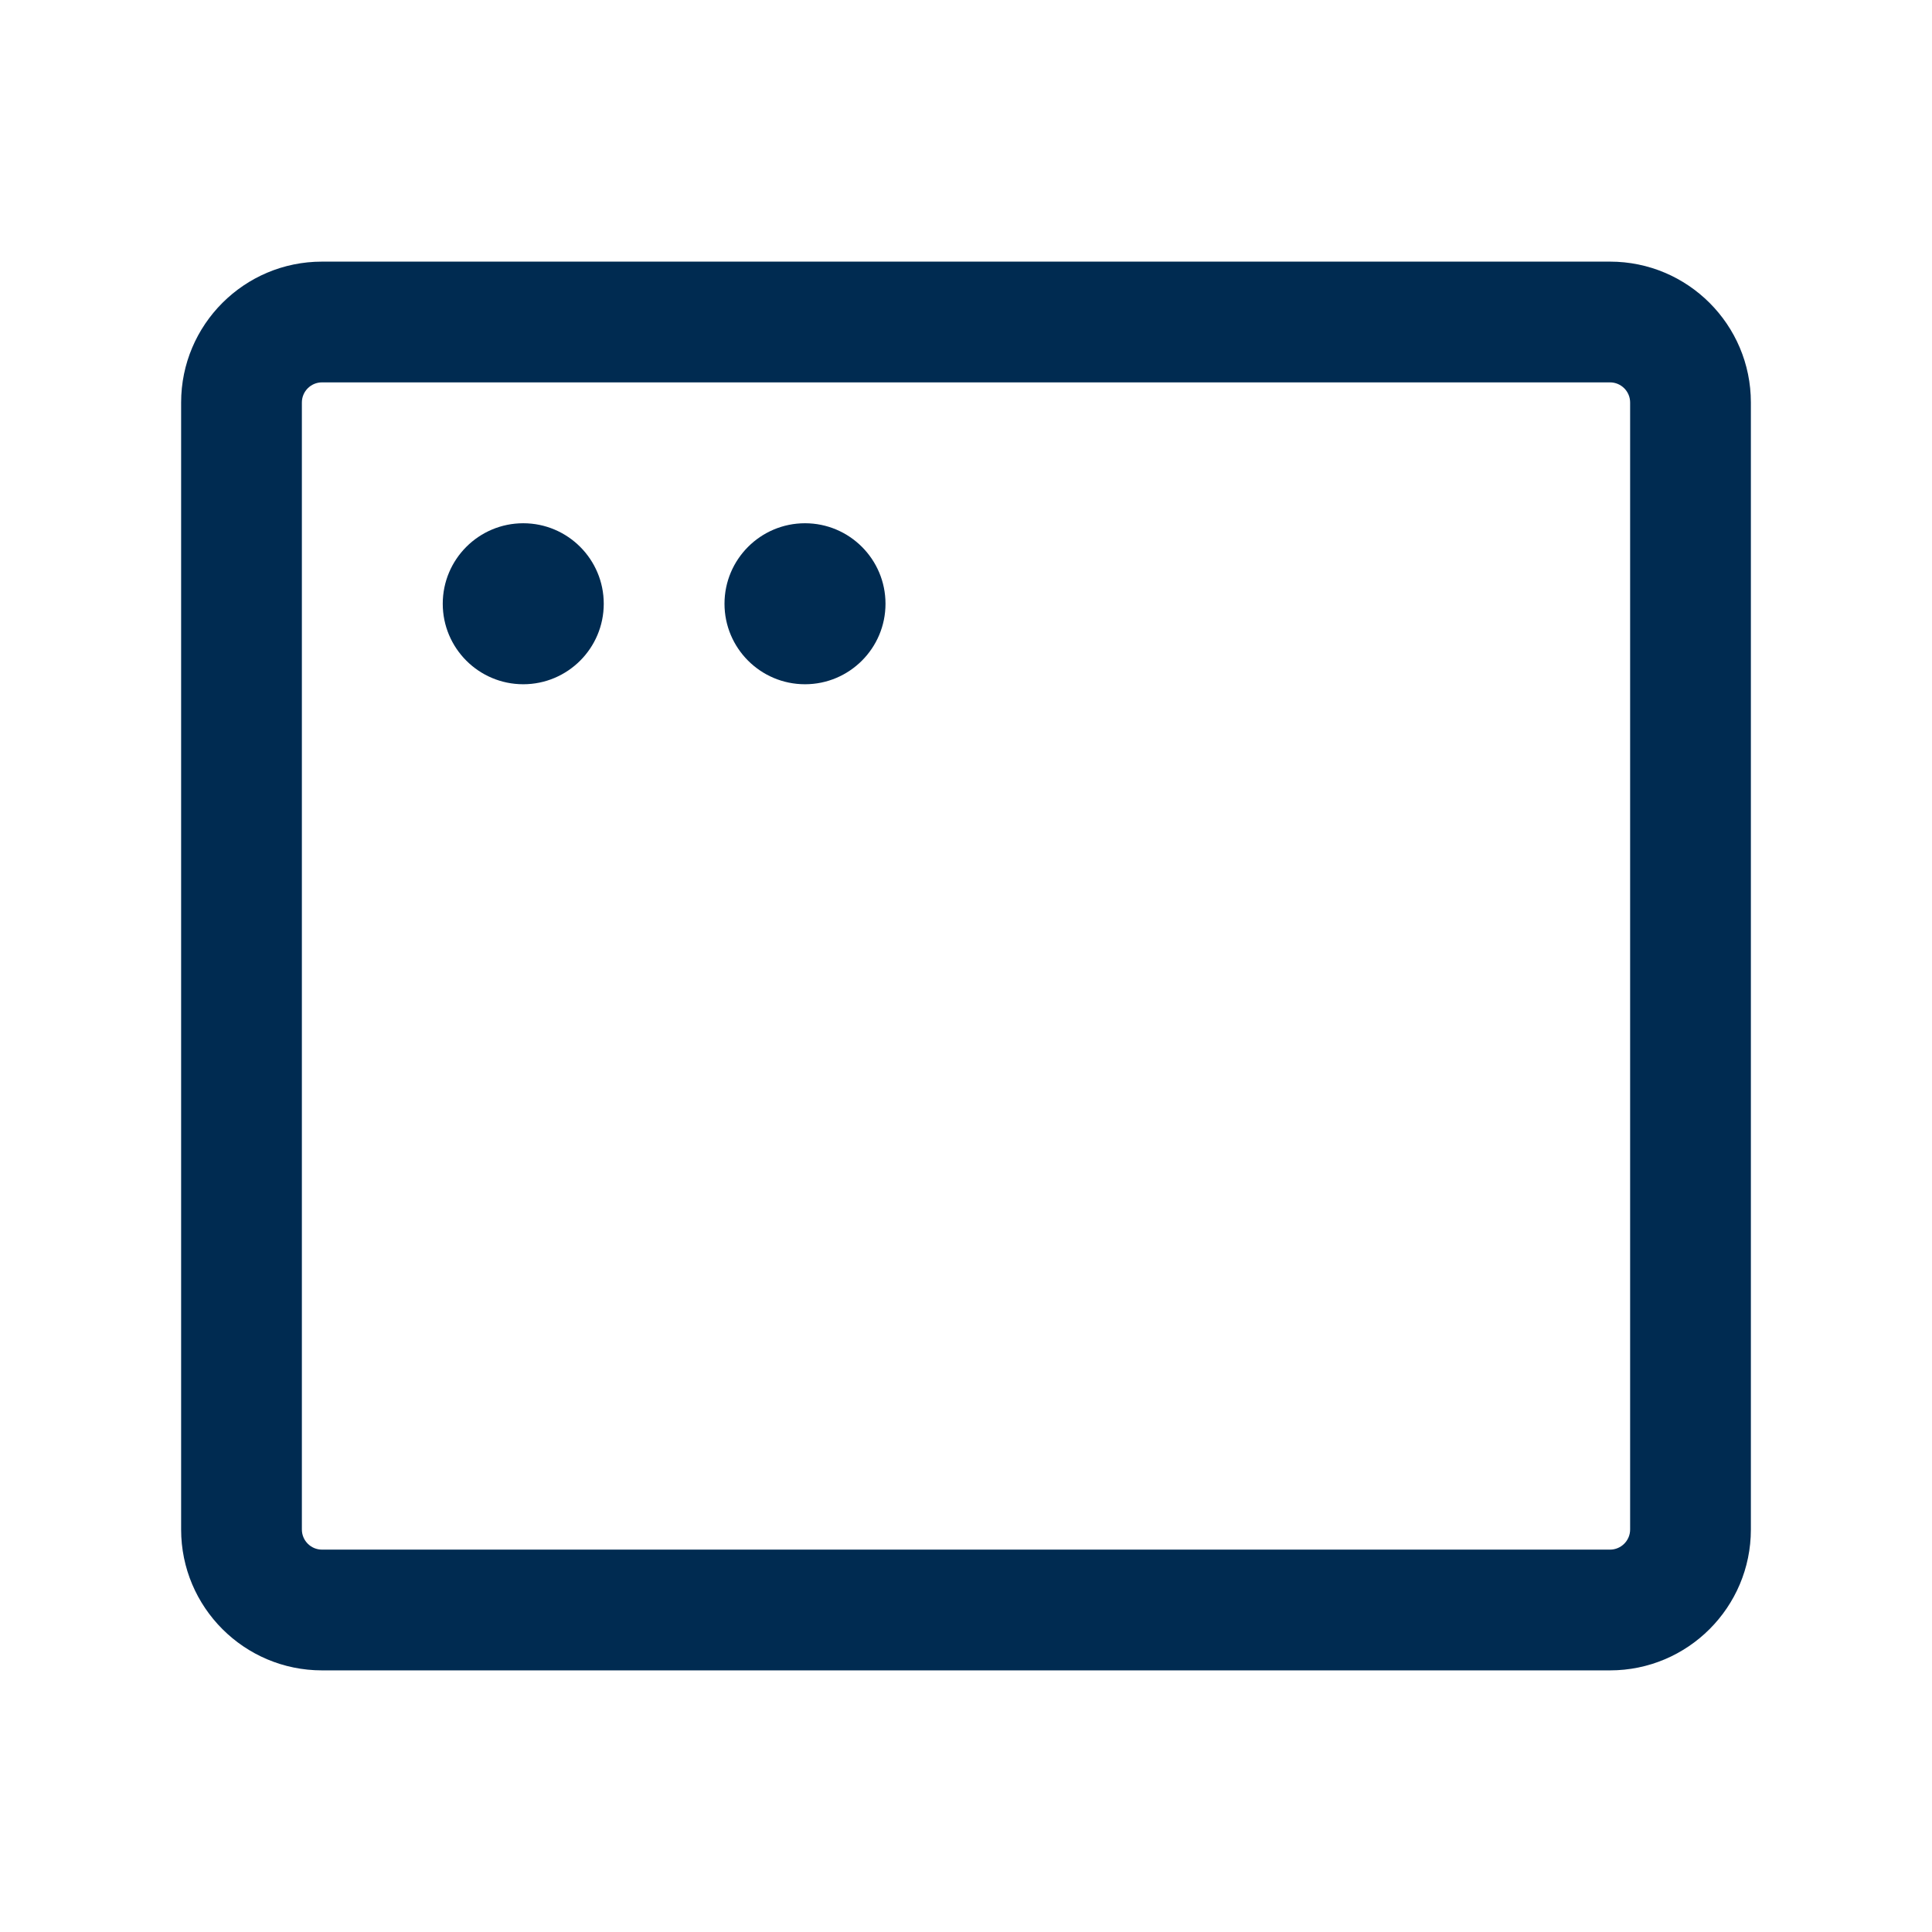 <svg width="24" height="24" viewBox="0 0 24 24" fill="none" xmlns="http://www.w3.org/2000/svg">
<path fill-rule="evenodd" clip-rule="evenodd" d="M2.25 5C2.25 4.034 3.034 3.25 4 3.25H20C20.966 3.25 21.75 4.034 21.75 5V19C21.75 19.966 20.966 20.75 20 20.75H4C3.034 20.75 2.25 19.966 2.25 19V5ZM4 4.75C3.862 4.75 3.75 4.862 3.75 5V19C3.75 19.138 3.862 19.25 4 19.25H20C20.138 19.25 20.25 19.138 20.25 19V5C20.25 4.862 20.138 4.75 20 4.75H4ZM5.5 7.5C5.5 6.948 5.948 6.5 6.5 6.5C7.052 6.5 7.5 6.948 7.5 7.5C7.5 8.052 7.052 8.5 6.5 8.5C5.948 8.5 5.5 8.052 5.5 7.5ZM10 6.5C9.448 6.5 9 6.948 9 7.5C9 8.052 9.448 8.5 10 8.5C10.552 8.5 11 8.052 11 7.5C11 6.948 10.552 6.5 10 6.5Z" fill="#002B51"/>
</svg>
